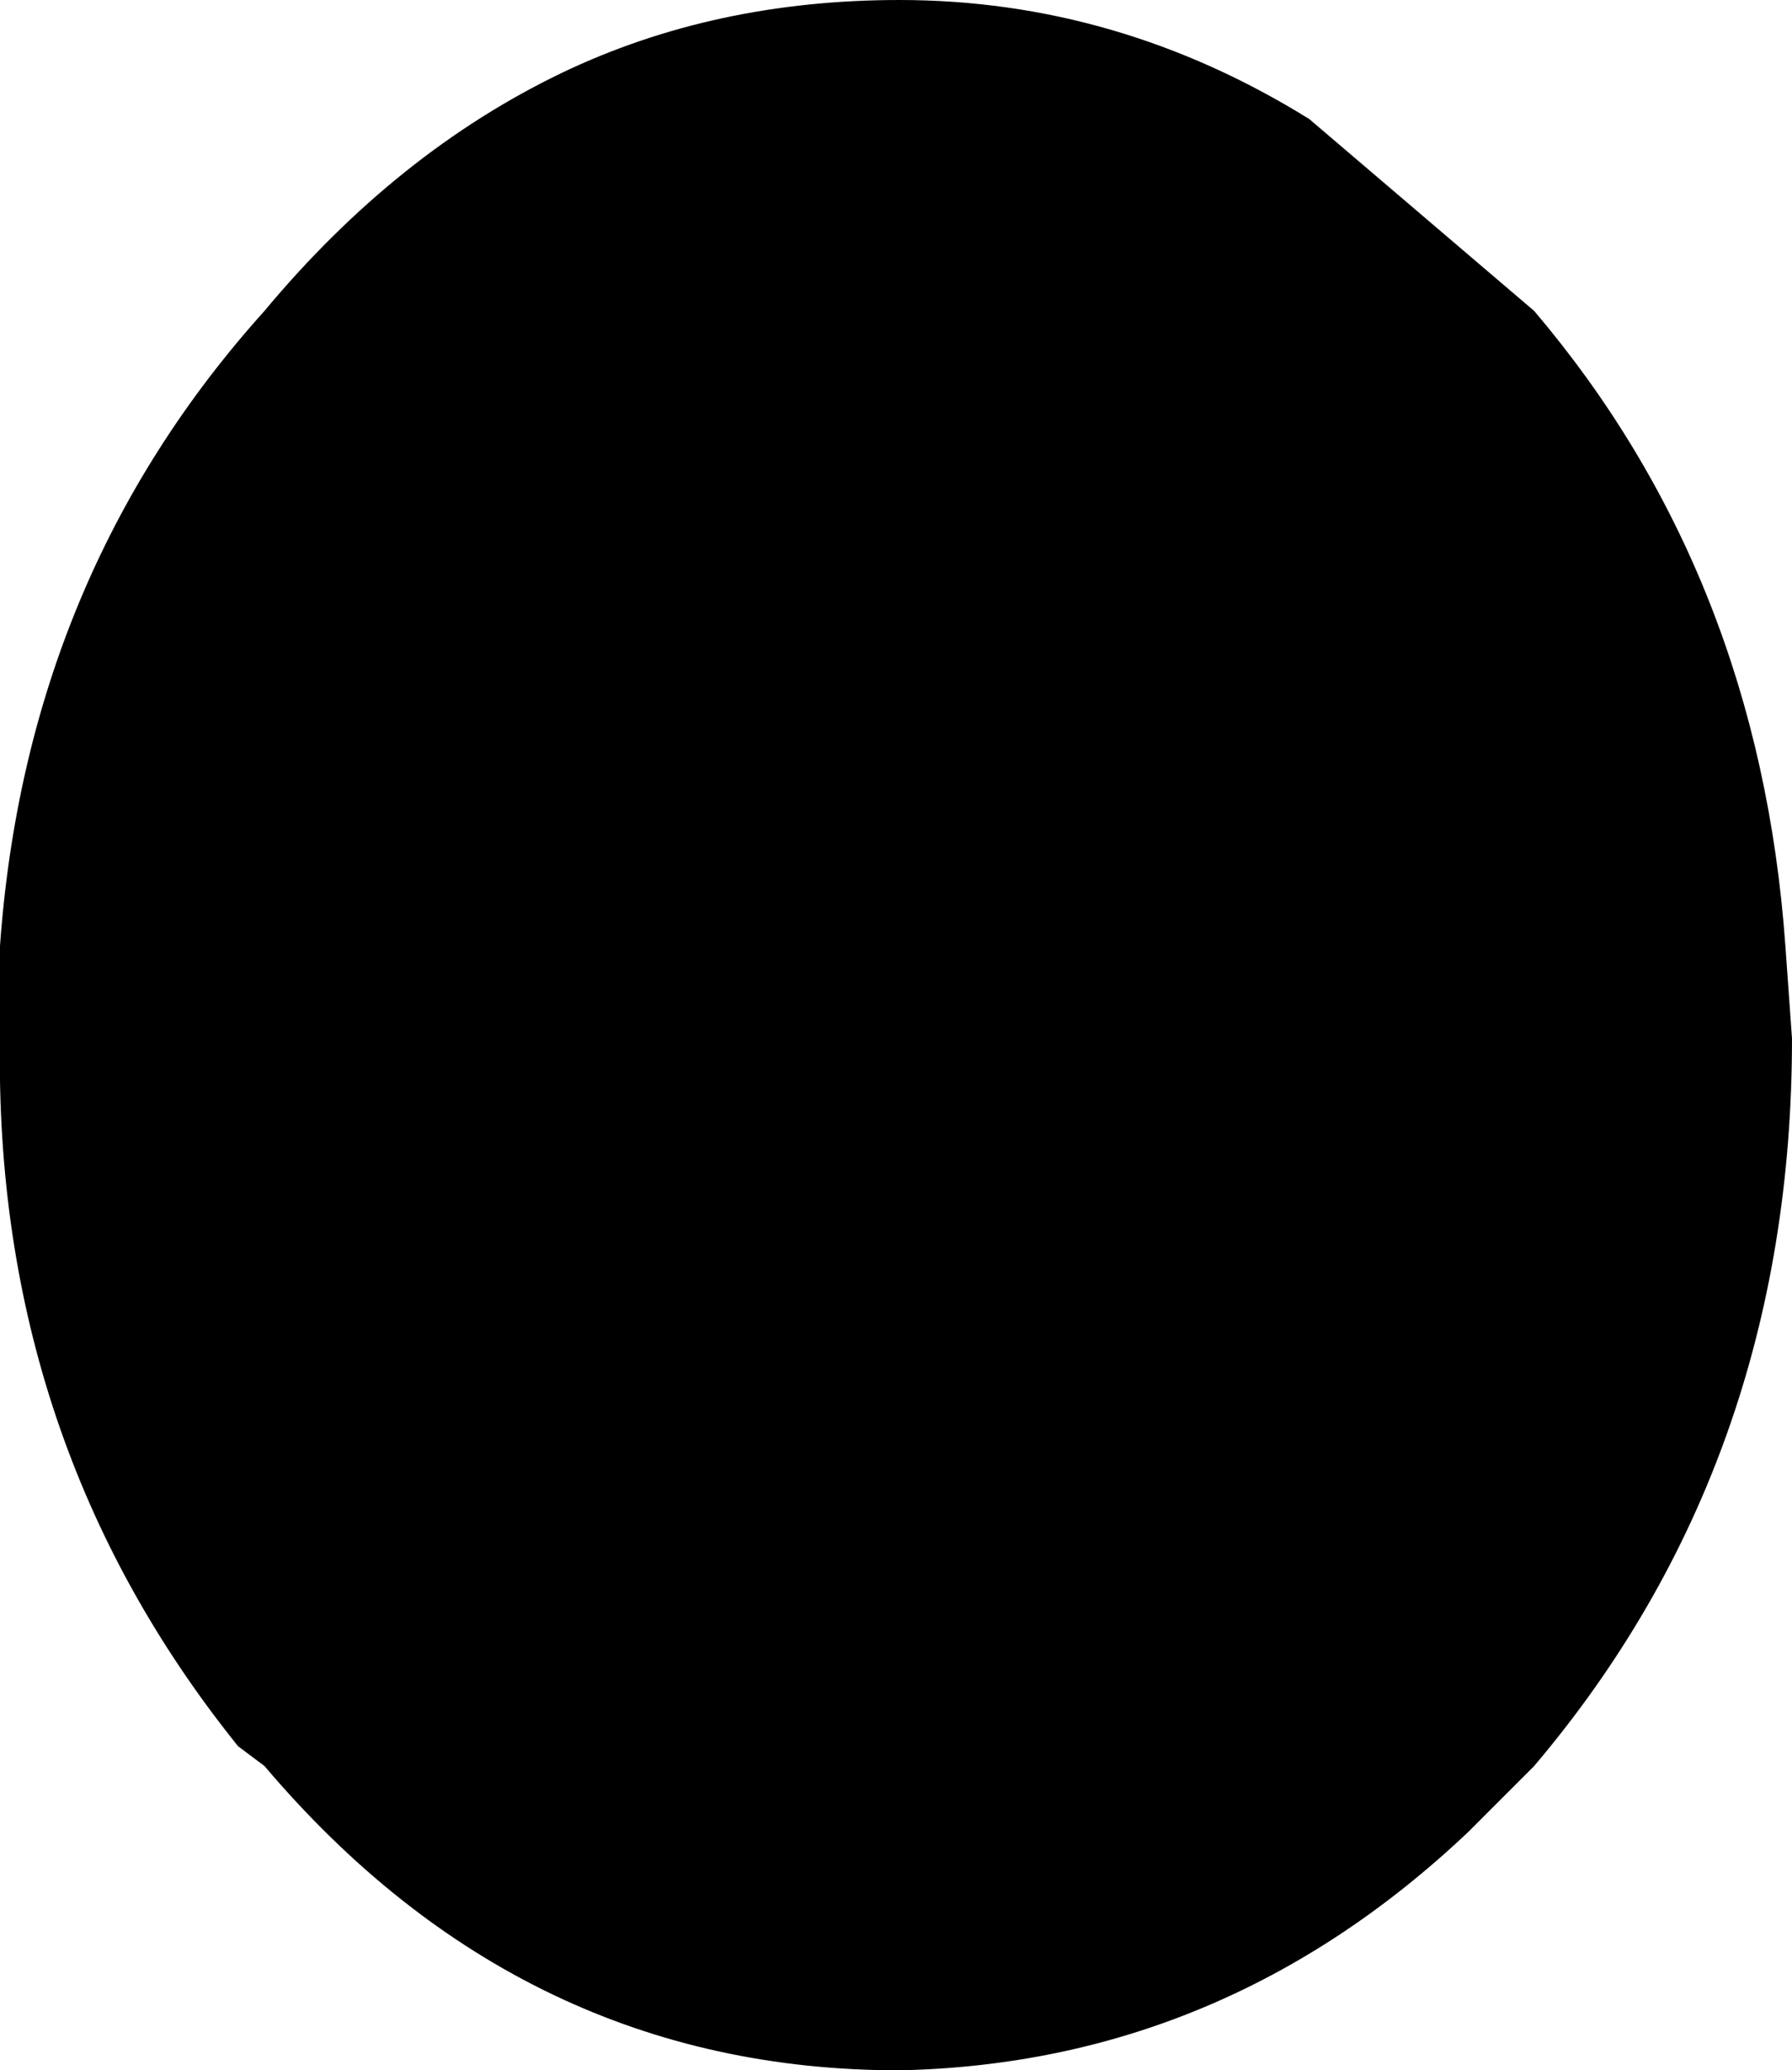<?xml version="1.0" encoding="UTF-8" standalone="no"?>
<svg xmlns:xlink="http://www.w3.org/1999/xlink" height="15.65px" width="13.55px" xmlns="http://www.w3.org/2000/svg">
  <g transform="matrix(1.0, 0.0, 0.0, 1.0, -227.45, -238.0)">
    <path d="M234.25 238.0 Q235.9 238.0 237.35 238.9 L239.05 240.35 Q240.75 242.35 240.95 245.15 L241.0 245.85 Q241.0 249.05 239.05 251.35 L238.55 251.85 Q236.7 253.6 234.25 253.65 231.4 253.65 229.45 251.35 L229.25 251.2 Q227.4 248.9 227.45 245.85 L227.45 245.15 Q227.65 242.35 229.45 240.35 230.45 239.15 231.7 238.55 232.85 238.0 234.25 238.0" fill="#000000" fill-rule="evenodd" stroke="none"/>
  </g>
</svg>
